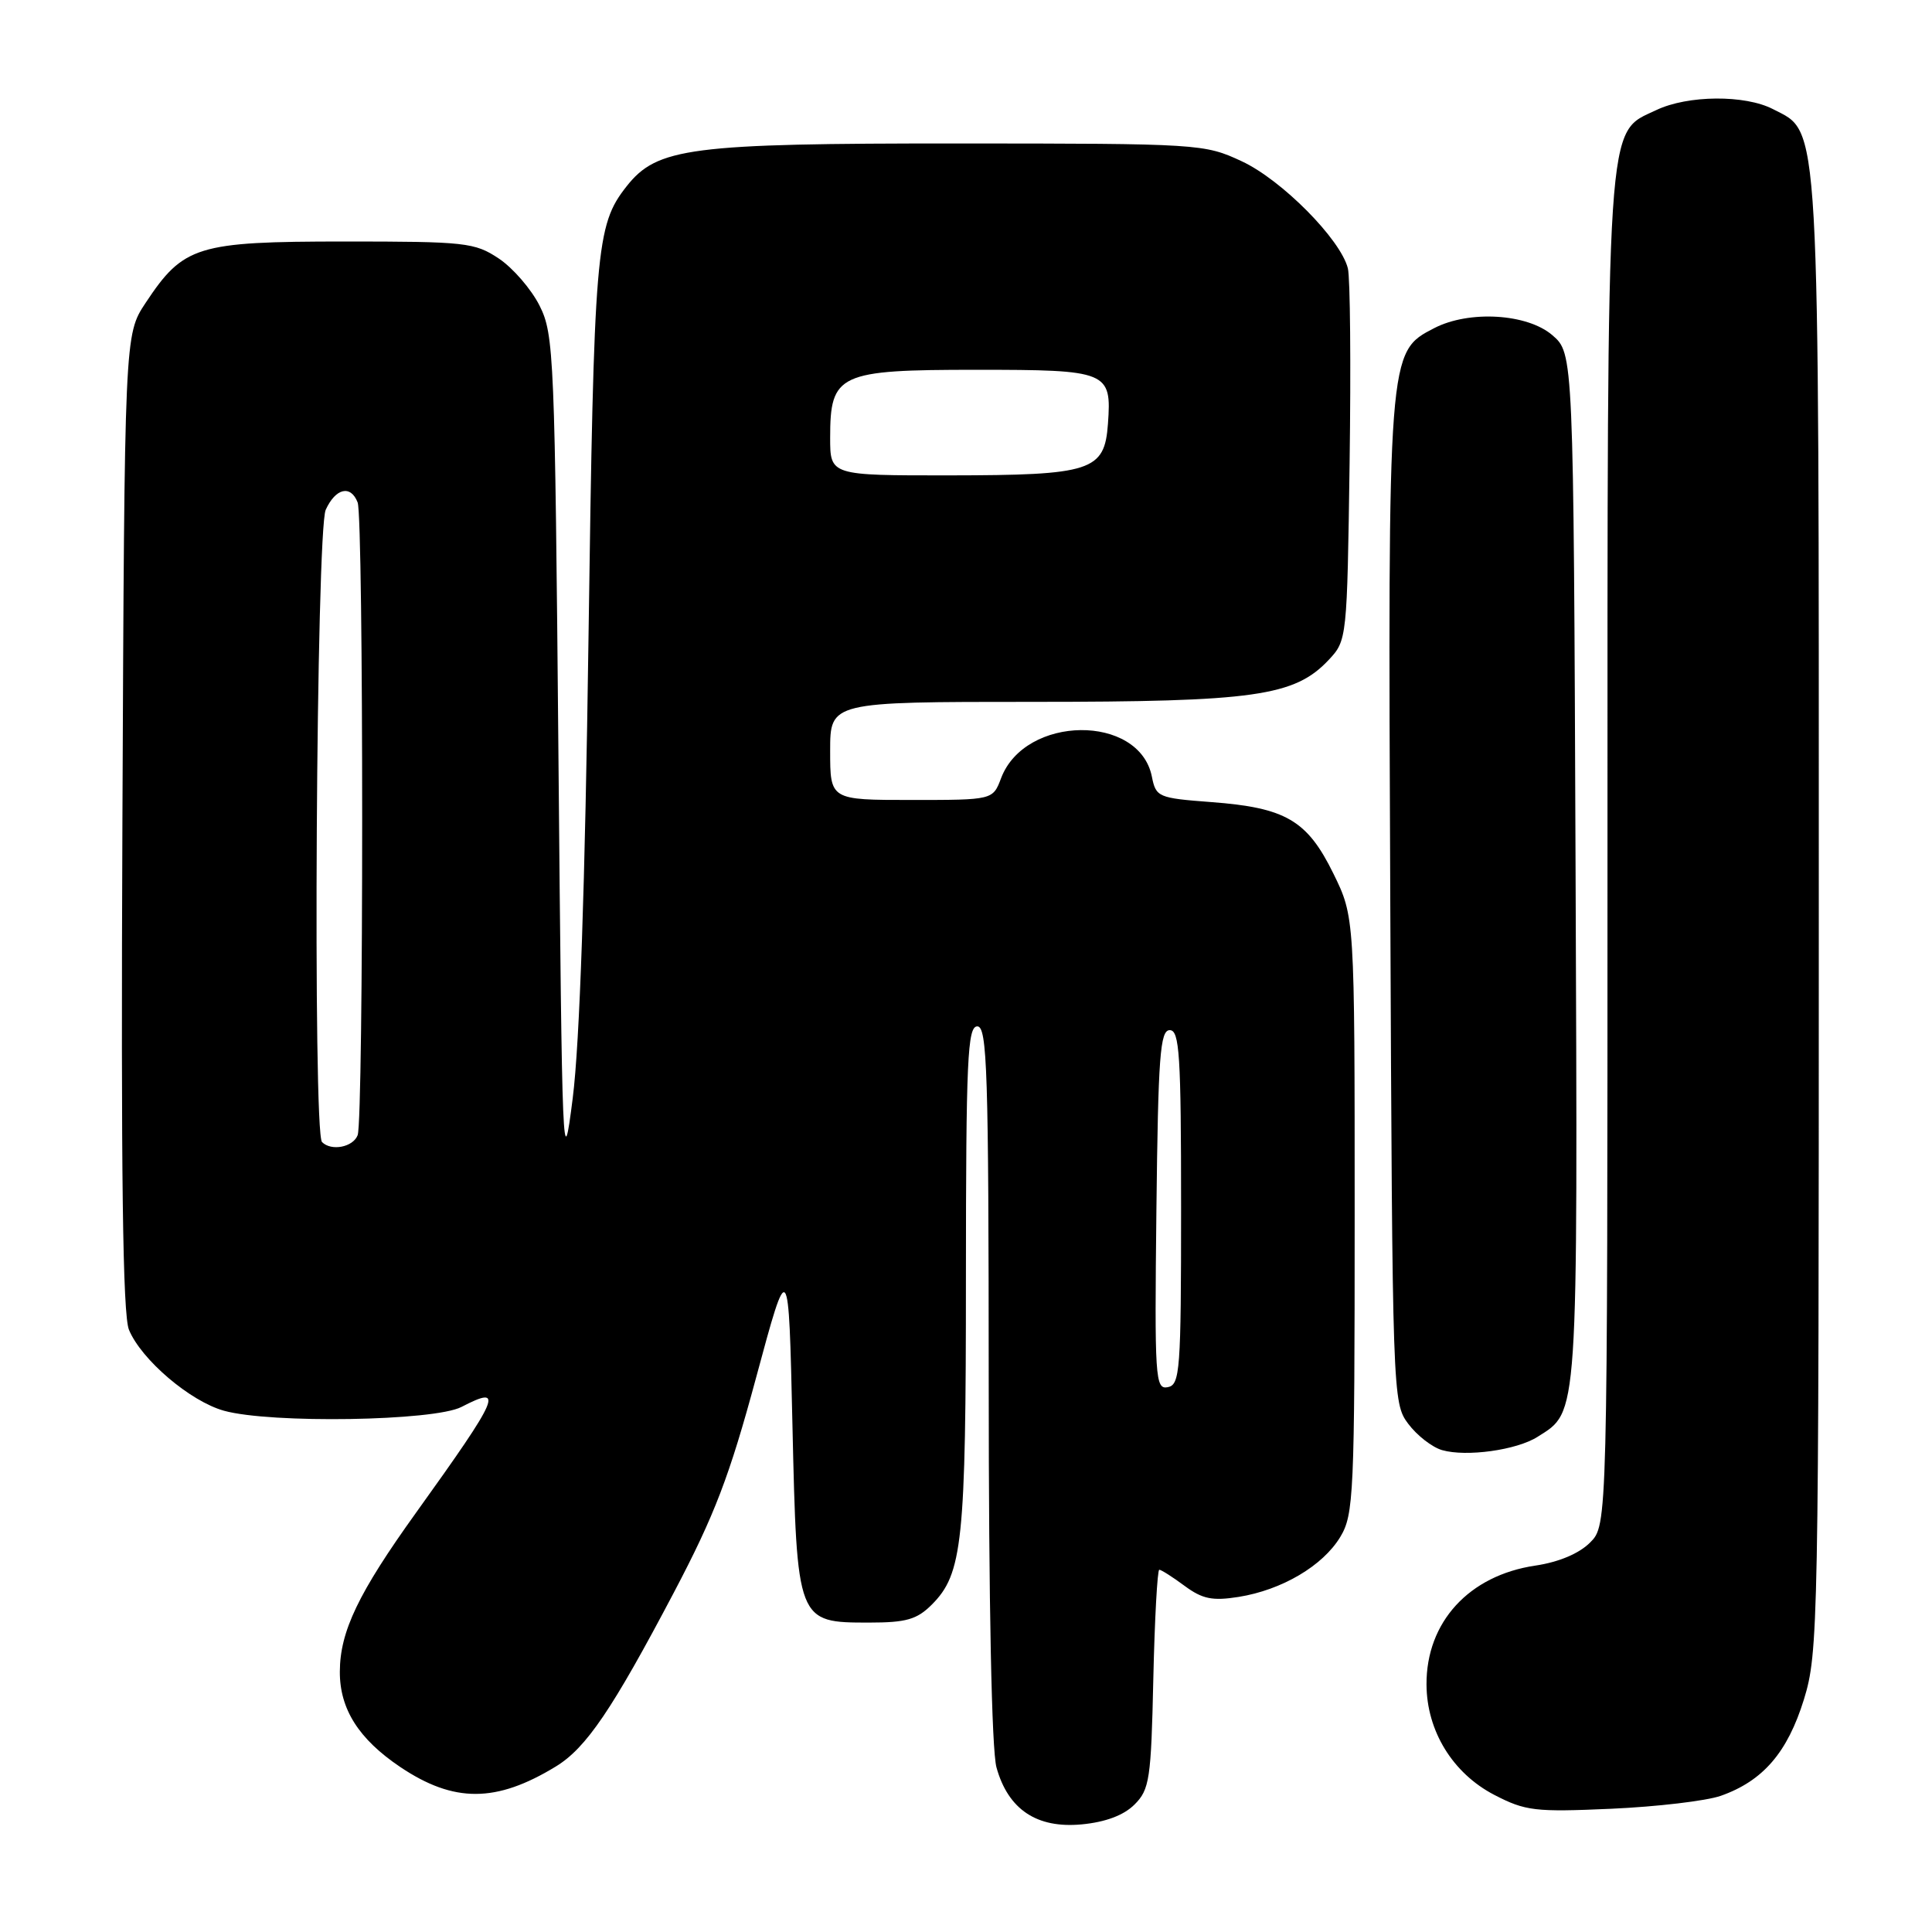 <?xml version="1.0" encoding="UTF-8" standalone="no"?>
<!DOCTYPE svg PUBLIC "-//W3C//DTD SVG 1.1//EN" "http://www.w3.org/Graphics/SVG/1.1/DTD/svg11.dtd" >
<svg xmlns="http://www.w3.org/2000/svg" xmlns:xlink="http://www.w3.org/1999/xlink" version="1.1" viewBox="0 0 256 256">
 <g >
 <path fill="currentColor"
d=" M 150.33 239.11 C 152.32 237.13 152.53 235.75 152.82 222.48 C 153.00 214.51 153.36 208.00 153.61 208.00 C 153.87 208.00 155.38 208.96 156.97 210.14 C 159.33 211.88 160.65 212.15 164.12 211.60 C 169.86 210.68 175.27 207.49 177.59 203.66 C 179.38 200.69 179.50 198.11 179.50 161.00 C 179.50 121.50 179.50 121.50 176.67 115.73 C 173.21 108.69 170.36 107.02 160.48 106.28 C 153.46 105.75 153.17 105.62 152.63 102.91 C 150.97 94.58 135.82 94.73 132.65 103.11 C 131.56 106.00 131.56 106.00 120.78 106.00 C 110.00 106.00 110.00 106.00 110.00 99.50 C 110.00 93.00 110.00 93.00 136.82 93.00 C 166.23 93.00 171.54 92.25 176.06 87.44 C 178.48 84.86 178.50 84.67 178.83 61.31 C 179.01 48.37 178.91 36.79 178.60 35.56 C 177.64 31.71 169.83 23.83 164.54 21.37 C 159.58 19.06 158.99 19.02 126.93 19.01 C 91.35 19.00 87.07 19.55 83.01 24.71 C 78.95 29.87 78.70 32.91 77.98 84.50 C 77.53 117.30 76.81 138.28 75.89 145.50 C 74.56 156.05 74.48 154.22 74.00 100.50 C 73.52 47.04 73.41 44.32 71.50 40.51 C 70.40 38.32 67.97 35.51 66.10 34.26 C 62.90 32.13 61.70 32.00 45.60 32.00 C 26.09 32.01 24.31 32.56 19.29 40.14 C 16.50 44.35 16.50 44.35 16.22 108.90 C 16.02 155.69 16.26 174.21 17.09 176.21 C 18.73 180.17 25.21 185.69 29.68 186.93 C 35.87 188.65 57.52 188.30 61.14 186.43 C 66.89 183.45 66.27 184.92 55.15 200.41 C 47.48 211.09 45.05 216.17 45.03 221.50 C 45.01 226.46 47.54 230.44 53.04 234.14 C 60.15 238.91 65.75 238.89 73.65 234.07 C 77.67 231.62 81.11 226.55 89.30 211.00 C 94.70 200.74 96.65 195.64 100.19 182.53 C 104.50 166.56 104.50 166.56 105.00 188.68 C 105.60 215.02 105.59 215.00 115.20 215.00 C 120.07 215.00 121.50 214.59 123.46 212.63 C 127.55 208.54 127.99 204.38 127.99 169.25 C 128.00 140.36 128.20 136.00 129.50 136.00 C 130.81 136.00 131.00 141.92 131.01 183.25 C 131.01 212.55 131.40 231.91 132.04 234.20 C 133.59 239.77 137.38 242.30 143.33 241.74 C 146.50 241.44 148.91 240.53 150.33 239.11 Z  M 228.00 237.96 C 233.60 235.99 236.85 232.22 239.03 225.18 C 240.93 219.00 241.00 215.55 241.00 121.41 C 241.00 14.04 241.21 17.71 234.93 14.46 C 231.22 12.54 223.65 12.60 219.48 14.58 C 212.75 17.77 213.00 14.01 213.00 113.07 C 213.00 202.09 213.00 202.09 210.69 204.40 C 209.23 205.86 206.54 206.99 203.44 207.45 C 194.65 208.75 188.98 214.94 189.02 223.20 C 189.04 229.35 192.49 234.97 198.00 237.83 C 202.13 239.97 203.40 240.12 213.50 239.67 C 219.55 239.40 226.07 238.63 228.00 237.96 Z  M 203.73 190.39 C 209.18 186.94 209.06 188.70 208.77 114.92 C 208.50 46.83 208.50 46.83 205.69 44.41 C 202.37 41.55 194.66 41.09 190.04 43.48 C 183.89 46.66 183.90 46.46 184.22 119.68 C 184.50 185.02 184.53 185.89 186.59 188.65 C 187.74 190.19 189.76 191.77 191.09 192.15 C 194.30 193.07 200.96 192.15 203.73 190.39 Z  M 153.23 160.33 C 153.46 139.93 153.72 136.50 155.00 136.50 C 156.29 136.50 156.50 139.78 156.50 159.99 C 156.50 181.65 156.36 183.50 154.73 183.81 C 153.07 184.13 152.98 182.66 153.23 160.33 Z  M 42.67 151.33 C 41.43 150.09 41.90 70.32 43.16 67.55 C 44.47 64.67 46.48 64.21 47.39 66.58 C 48.19 68.65 48.19 148.35 47.39 150.42 C 46.78 152.01 43.90 152.57 42.67 151.33 Z  M 110.00 58.00 C 110.00 49.51 111.10 49.00 129.38 49.00 C 146.83 49.00 147.31 49.20 146.81 56.15 C 146.36 62.42 144.67 62.97 125.75 62.99 C 110.00 63.00 110.00 63.00 110.00 58.00 Z "/>
</g>
</svg>